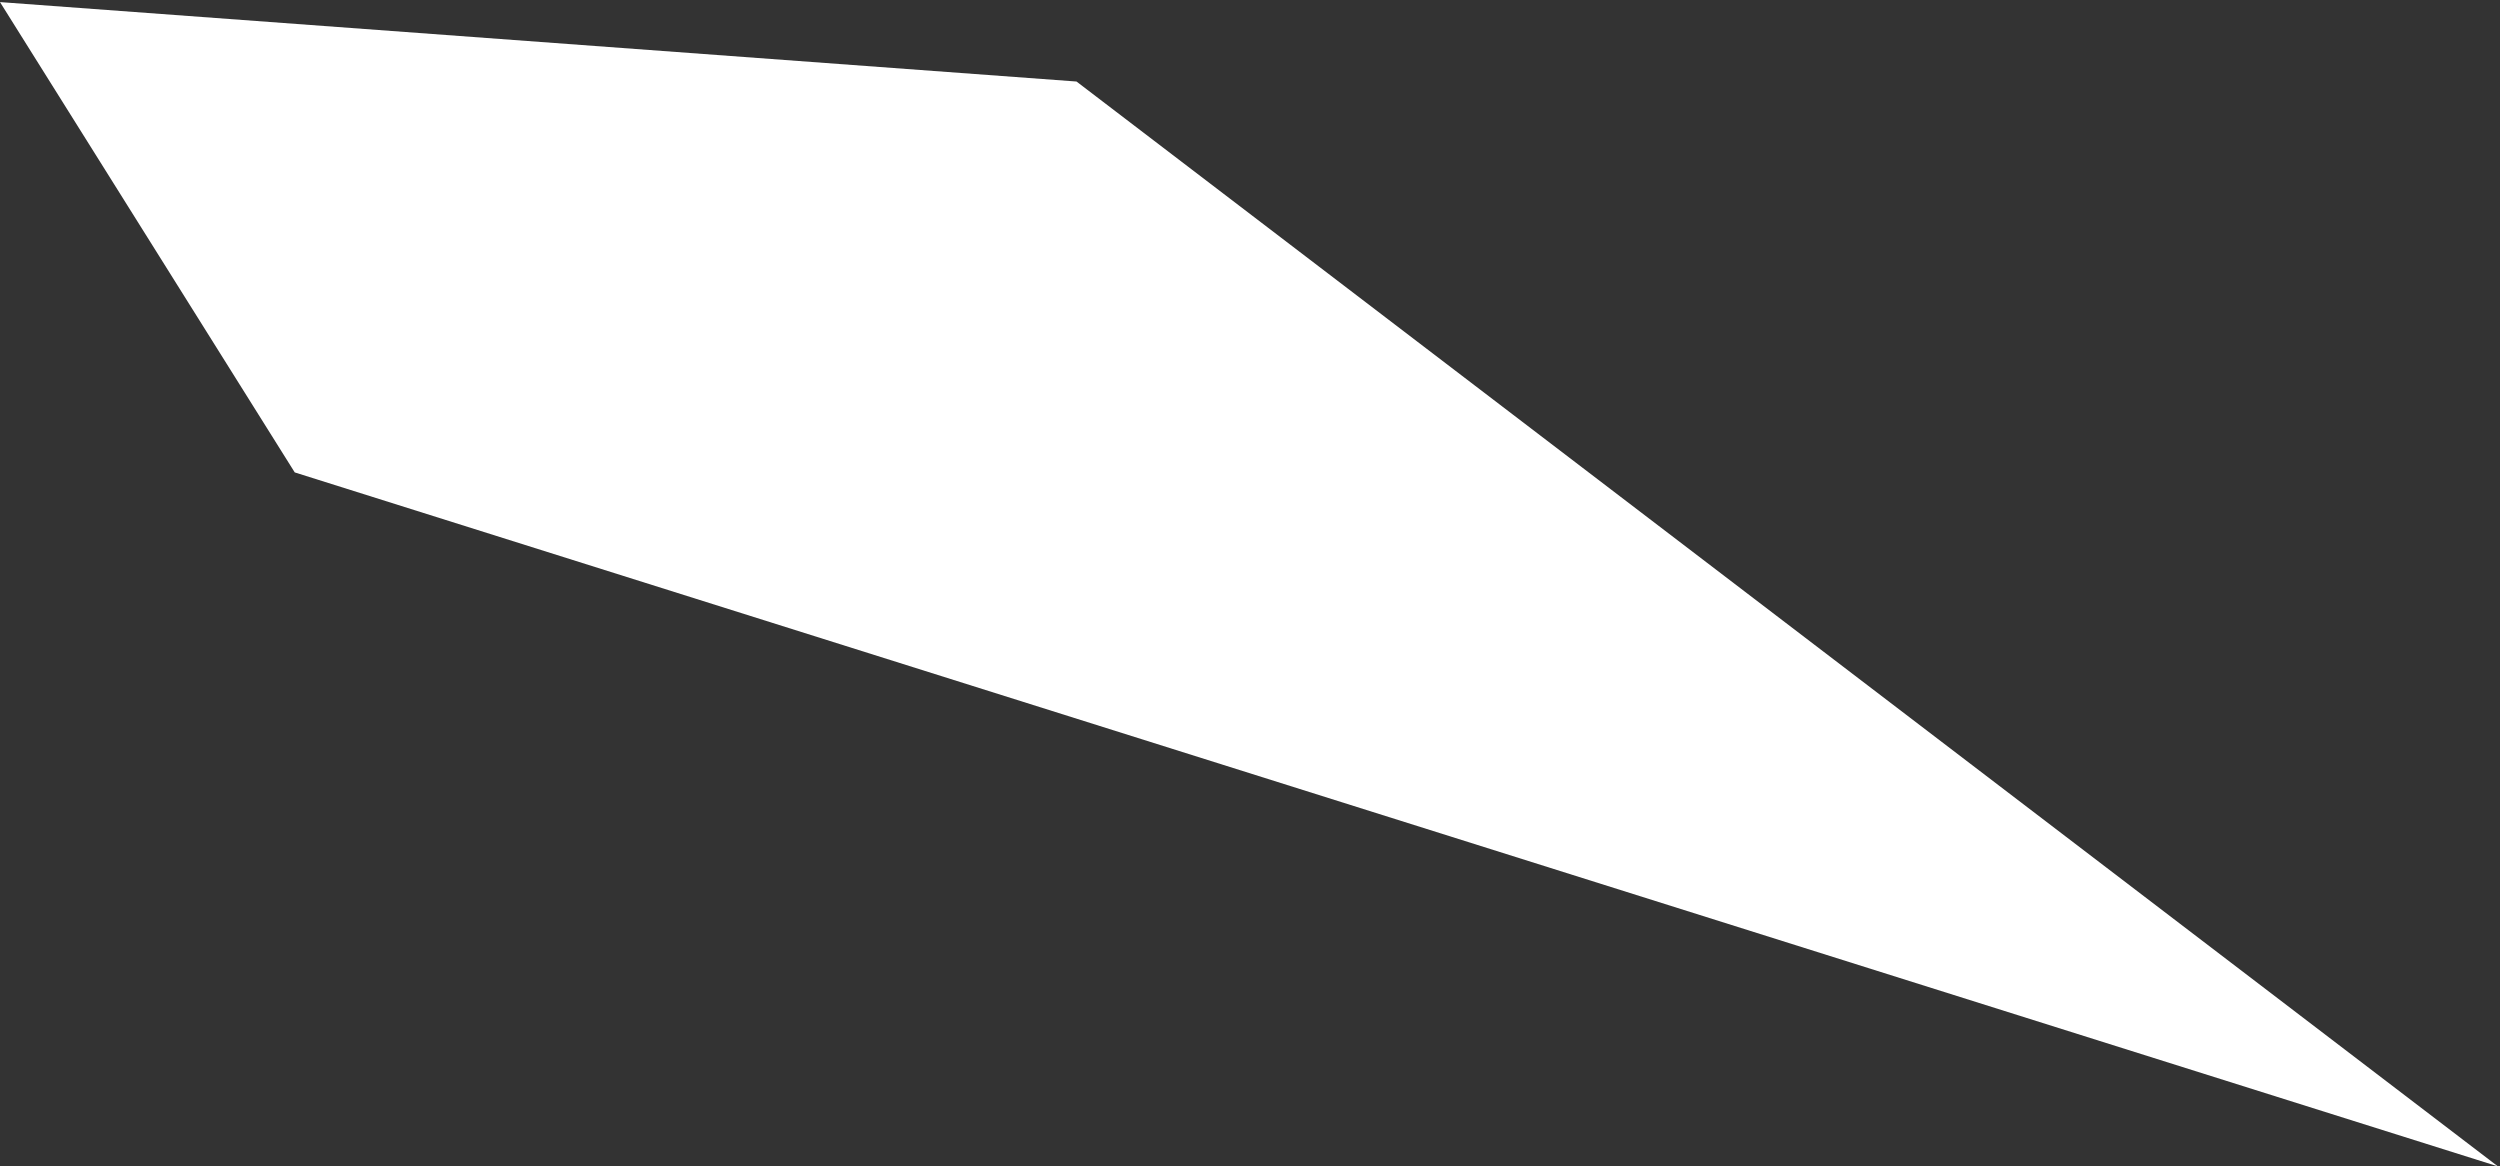 <svg width="598" height="279" viewBox="0 0 598 279" fill="none" xmlns="http://www.w3.org/2000/svg">
<rect x="0" y="0" width="598" height="279" fill="#333333" stroke="none"/>
<path d="M0 0.5L257.5 19.5L597.5 279L70.5 113L0 0.5Z" fill="white"/>
</svg>
